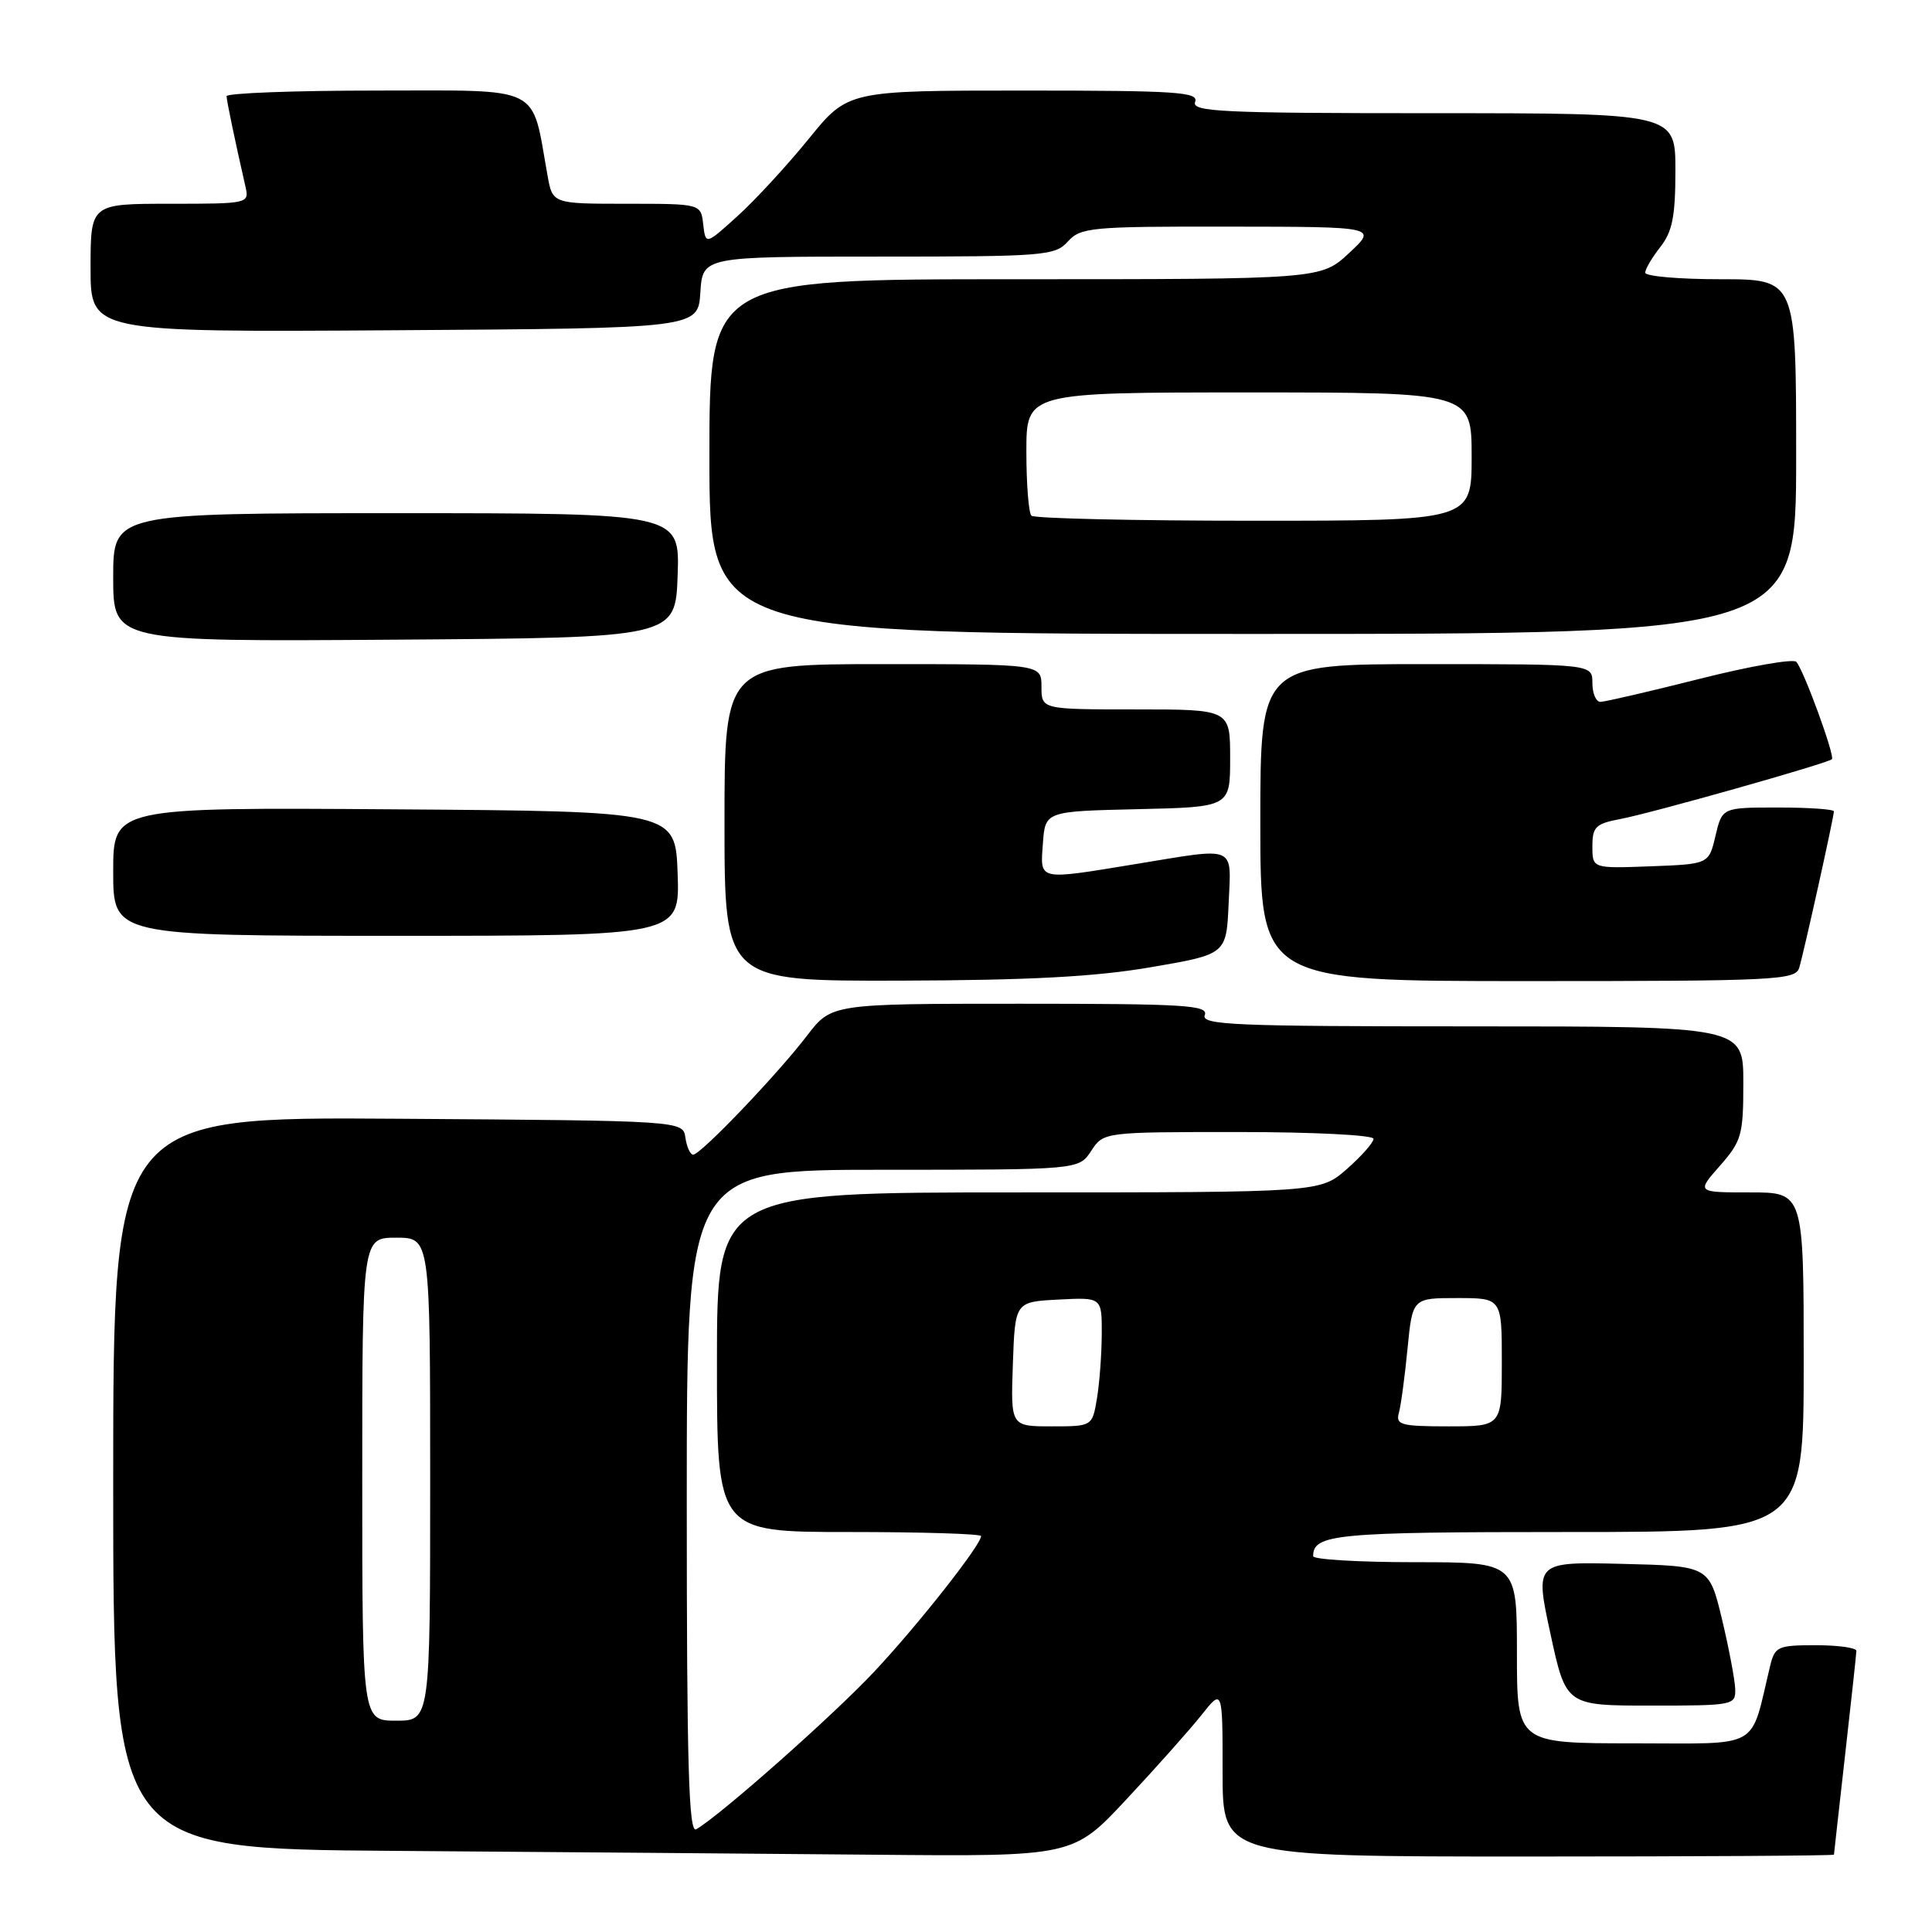 <?xml version="1.0" encoding="UTF-8" standalone="no"?>
<!DOCTYPE svg PUBLIC "-//W3C//DTD SVG 1.1//EN" "http://www.w3.org/Graphics/SVG/1.1/DTD/svg11.dtd" >
<svg xmlns="http://www.w3.org/2000/svg" xmlns:xlink="http://www.w3.org/1999/xlink" version="1.1" viewBox="0 0 256 256">
 <g >
 <path fill="currentColor"
d=" M 149.26 238.42 C 153.15 234.26 157.61 229.25 159.17 227.29 C 162.00 223.72 162.00 223.72 162.00 234.86 C 162.00 246.00 162.00 246.00 202.50 246.00 C 224.78 246.00 243.00 245.89 243.01 245.75 C 243.02 245.61 243.68 239.65 244.49 232.50 C 245.30 225.35 245.97 219.16 245.98 218.75 C 245.99 218.34 243.57 218.00 240.61 218.00 C 235.55 218.00 235.18 218.17 234.55 220.75 C 231.84 232.00 233.61 231.00 216.46 231.00 C 201.00 231.00 201.00 231.00 201.00 219.00 C 201.00 207.00 201.00 207.00 187.50 207.00 C 180.07 207.00 174.00 206.64 174.00 206.20 C 174.00 203.28 176.95 203.00 207.70 203.00 C 239.00 203.00 239.00 203.00 239.00 180.50 C 239.00 158.00 239.00 158.00 231.90 158.00 C 224.79 158.00 224.79 158.00 227.90 154.47 C 230.78 151.19 231.00 150.39 231.00 143.47 C 231.00 136.00 231.00 136.00 195.03 136.00 C 163.47 136.00 159.13 135.82 159.64 134.50 C 160.14 133.19 157.02 133.00 135.19 133.00 C 110.17 133.00 110.17 133.00 106.92 137.25 C 102.97 142.41 92.84 153.00 91.85 153.00 C 91.46 153.00 91.00 151.99 90.82 150.75 C 90.50 148.50 90.50 148.50 52.75 148.24 C 15.00 147.98 15.00 147.98 15.00 196.48 C 15.00 244.98 15.00 244.98 52.25 245.25 C 72.74 245.40 101.36 245.63 115.84 245.76 C 142.19 246.00 142.19 246.00 149.26 238.42 Z  M 229.92 223.75 C 229.87 222.51 229.08 218.35 228.16 214.50 C 226.47 207.50 226.47 207.50 214.93 207.22 C 203.38 206.94 203.38 206.94 205.44 216.47 C 207.50 226.00 207.50 226.00 218.75 226.00 C 229.77 226.00 230.00 225.95 229.92 223.75 Z  M 152.50 128.16 C 162.50 126.45 162.50 126.45 162.80 119.73 C 163.14 111.89 164.02 112.27 150.50 114.49 C 137.38 116.64 137.83 116.74 138.19 111.75 C 138.50 107.50 138.50 107.50 150.75 107.22 C 163.00 106.94 163.00 106.94 163.00 100.47 C 163.00 94.00 163.00 94.00 150.50 94.00 C 138.00 94.00 138.00 94.00 138.00 91.00 C 138.00 88.00 138.00 88.00 117.00 88.00 C 96.00 88.00 96.00 88.00 96.00 109.00 C 96.00 130.00 96.00 130.00 119.25 129.94 C 136.39 129.89 145.13 129.43 152.50 128.16 Z  M 238.40 128.25 C 239.02 126.21 243.00 108.26 243.00 107.51 C 243.00 107.23 239.67 107.00 235.60 107.00 C 228.20 107.00 228.20 107.00 227.31 110.75 C 226.43 114.50 226.43 114.50 218.72 114.79 C 211.00 115.08 211.00 115.08 211.00 112.15 C 211.00 109.56 211.43 109.14 214.72 108.52 C 218.78 107.76 242.20 101.14 242.74 100.60 C 243.16 100.17 239.00 88.77 238.02 87.70 C 237.62 87.26 231.86 88.27 225.21 89.95 C 218.56 91.63 212.64 93.00 212.06 93.00 C 211.48 93.00 211.00 91.88 211.00 90.50 C 211.00 88.00 211.00 88.00 189.00 88.00 C 167.00 88.00 167.00 88.00 167.00 109.00 C 167.00 130.00 167.00 130.00 202.43 130.00 C 235.31 130.00 237.90 129.87 238.40 128.25 Z  M 89.79 115.75 C 89.50 107.50 89.50 107.50 52.25 107.24 C 15.00 106.98 15.00 106.98 15.00 115.49 C 15.00 124.00 15.00 124.00 52.54 124.00 C 90.08 124.00 90.08 124.00 89.79 115.75 Z  M 89.79 76.25 C 90.08 68.00 90.08 68.00 52.54 68.00 C 15.00 68.00 15.00 68.00 15.00 76.51 C 15.00 85.02 15.00 85.02 52.25 84.76 C 89.50 84.50 89.50 84.50 89.79 76.25 Z  M 238.00 60.50 C 238.00 37.00 238.00 37.00 228.00 37.00 C 222.50 37.00 218.00 36.61 218.00 36.13 C 218.00 35.66 218.90 34.13 220.00 32.73 C 221.60 30.69 222.00 28.67 222.00 22.59 C 222.00 15.00 222.00 15.00 189.89 15.00 C 161.76 15.00 157.86 14.81 158.36 13.50 C 158.86 12.19 155.94 12.00 135.64 12.00 C 112.35 12.00 112.35 12.00 107.16 18.40 C 104.30 21.92 100.06 26.52 97.73 28.63 C 93.50 32.46 93.50 32.46 93.18 29.73 C 92.87 27.00 92.87 27.00 83.04 27.00 C 73.22 27.00 73.22 27.00 72.55 23.25 C 70.37 11.11 72.17 12.00 49.96 12.00 C 38.98 12.00 30.01 12.34 30.02 12.75 C 30.05 13.42 31.08 18.39 32.53 24.75 C 33.03 26.97 32.91 27.00 22.52 27.00 C 12.00 27.00 12.00 27.00 12.00 35.51 C 12.00 44.02 12.00 44.02 52.25 43.76 C 92.50 43.50 92.50 43.50 92.80 38.75 C 93.11 34.00 93.11 34.00 116.40 34.00 C 138.42 34.00 139.79 33.89 141.50 32.00 C 143.19 30.13 144.56 30.00 162.90 30.03 C 182.50 30.05 182.50 30.05 178.76 33.53 C 175.03 37.00 175.03 37.00 134.51 37.00 C 94.00 37.00 94.00 37.00 94.00 60.50 C 94.00 84.00 94.00 84.00 166.00 84.00 C 238.00 84.00 238.00 84.00 238.00 60.50 Z  M 91.00 199.06 C 91.00 155.00 91.00 155.00 116.98 155.00 C 142.95 155.00 142.95 155.00 144.59 152.50 C 146.23 150.00 146.23 150.00 164.12 150.00 C 173.99 150.00 182.00 150.40 182.00 150.90 C 182.00 151.39 180.41 153.19 178.47 154.90 C 174.93 158.00 174.93 158.00 134.97 158.00 C 95.00 158.00 95.00 158.00 95.00 180.50 C 95.00 203.00 95.00 203.00 112.50 203.00 C 122.12 203.00 130.00 203.24 130.00 203.54 C 130.00 204.70 121.67 215.28 115.91 221.43 C 110.50 227.22 95.48 240.52 92.25 242.39 C 91.26 242.97 91.00 234.03 91.00 199.06 Z  M 48.00 196.00 C 48.00 164.00 48.00 164.00 52.50 164.00 C 57.00 164.00 57.00 164.00 57.00 196.00 C 57.00 228.00 57.00 228.00 52.50 228.00 C 48.00 228.00 48.00 228.00 48.00 196.00 Z  M 134.21 180.75 C 134.50 172.50 134.50 172.50 140.25 172.20 C 146.00 171.90 146.00 171.90 145.99 176.70 C 145.98 179.34 145.70 183.19 145.36 185.25 C 144.74 189.00 144.74 189.00 139.33 189.00 C 133.92 189.00 133.92 189.00 134.21 180.75 Z  M 185.35 187.25 C 185.62 186.29 186.14 182.46 186.50 178.75 C 187.16 172.00 187.16 172.00 193.08 172.00 C 199.00 172.00 199.00 172.00 199.00 180.50 C 199.00 189.00 199.00 189.00 191.93 189.00 C 185.68 189.00 184.92 188.80 185.35 187.25 Z  M 136.67 68.33 C 136.30 67.97 136.00 64.14 136.00 59.83 C 136.00 52.00 136.00 52.00 165.50 52.00 C 195.00 52.00 195.00 52.00 195.00 60.50 C 195.00 69.00 195.00 69.00 166.17 69.00 C 150.31 69.00 137.03 68.70 136.67 68.33 Z "/>
</g>
</svg>